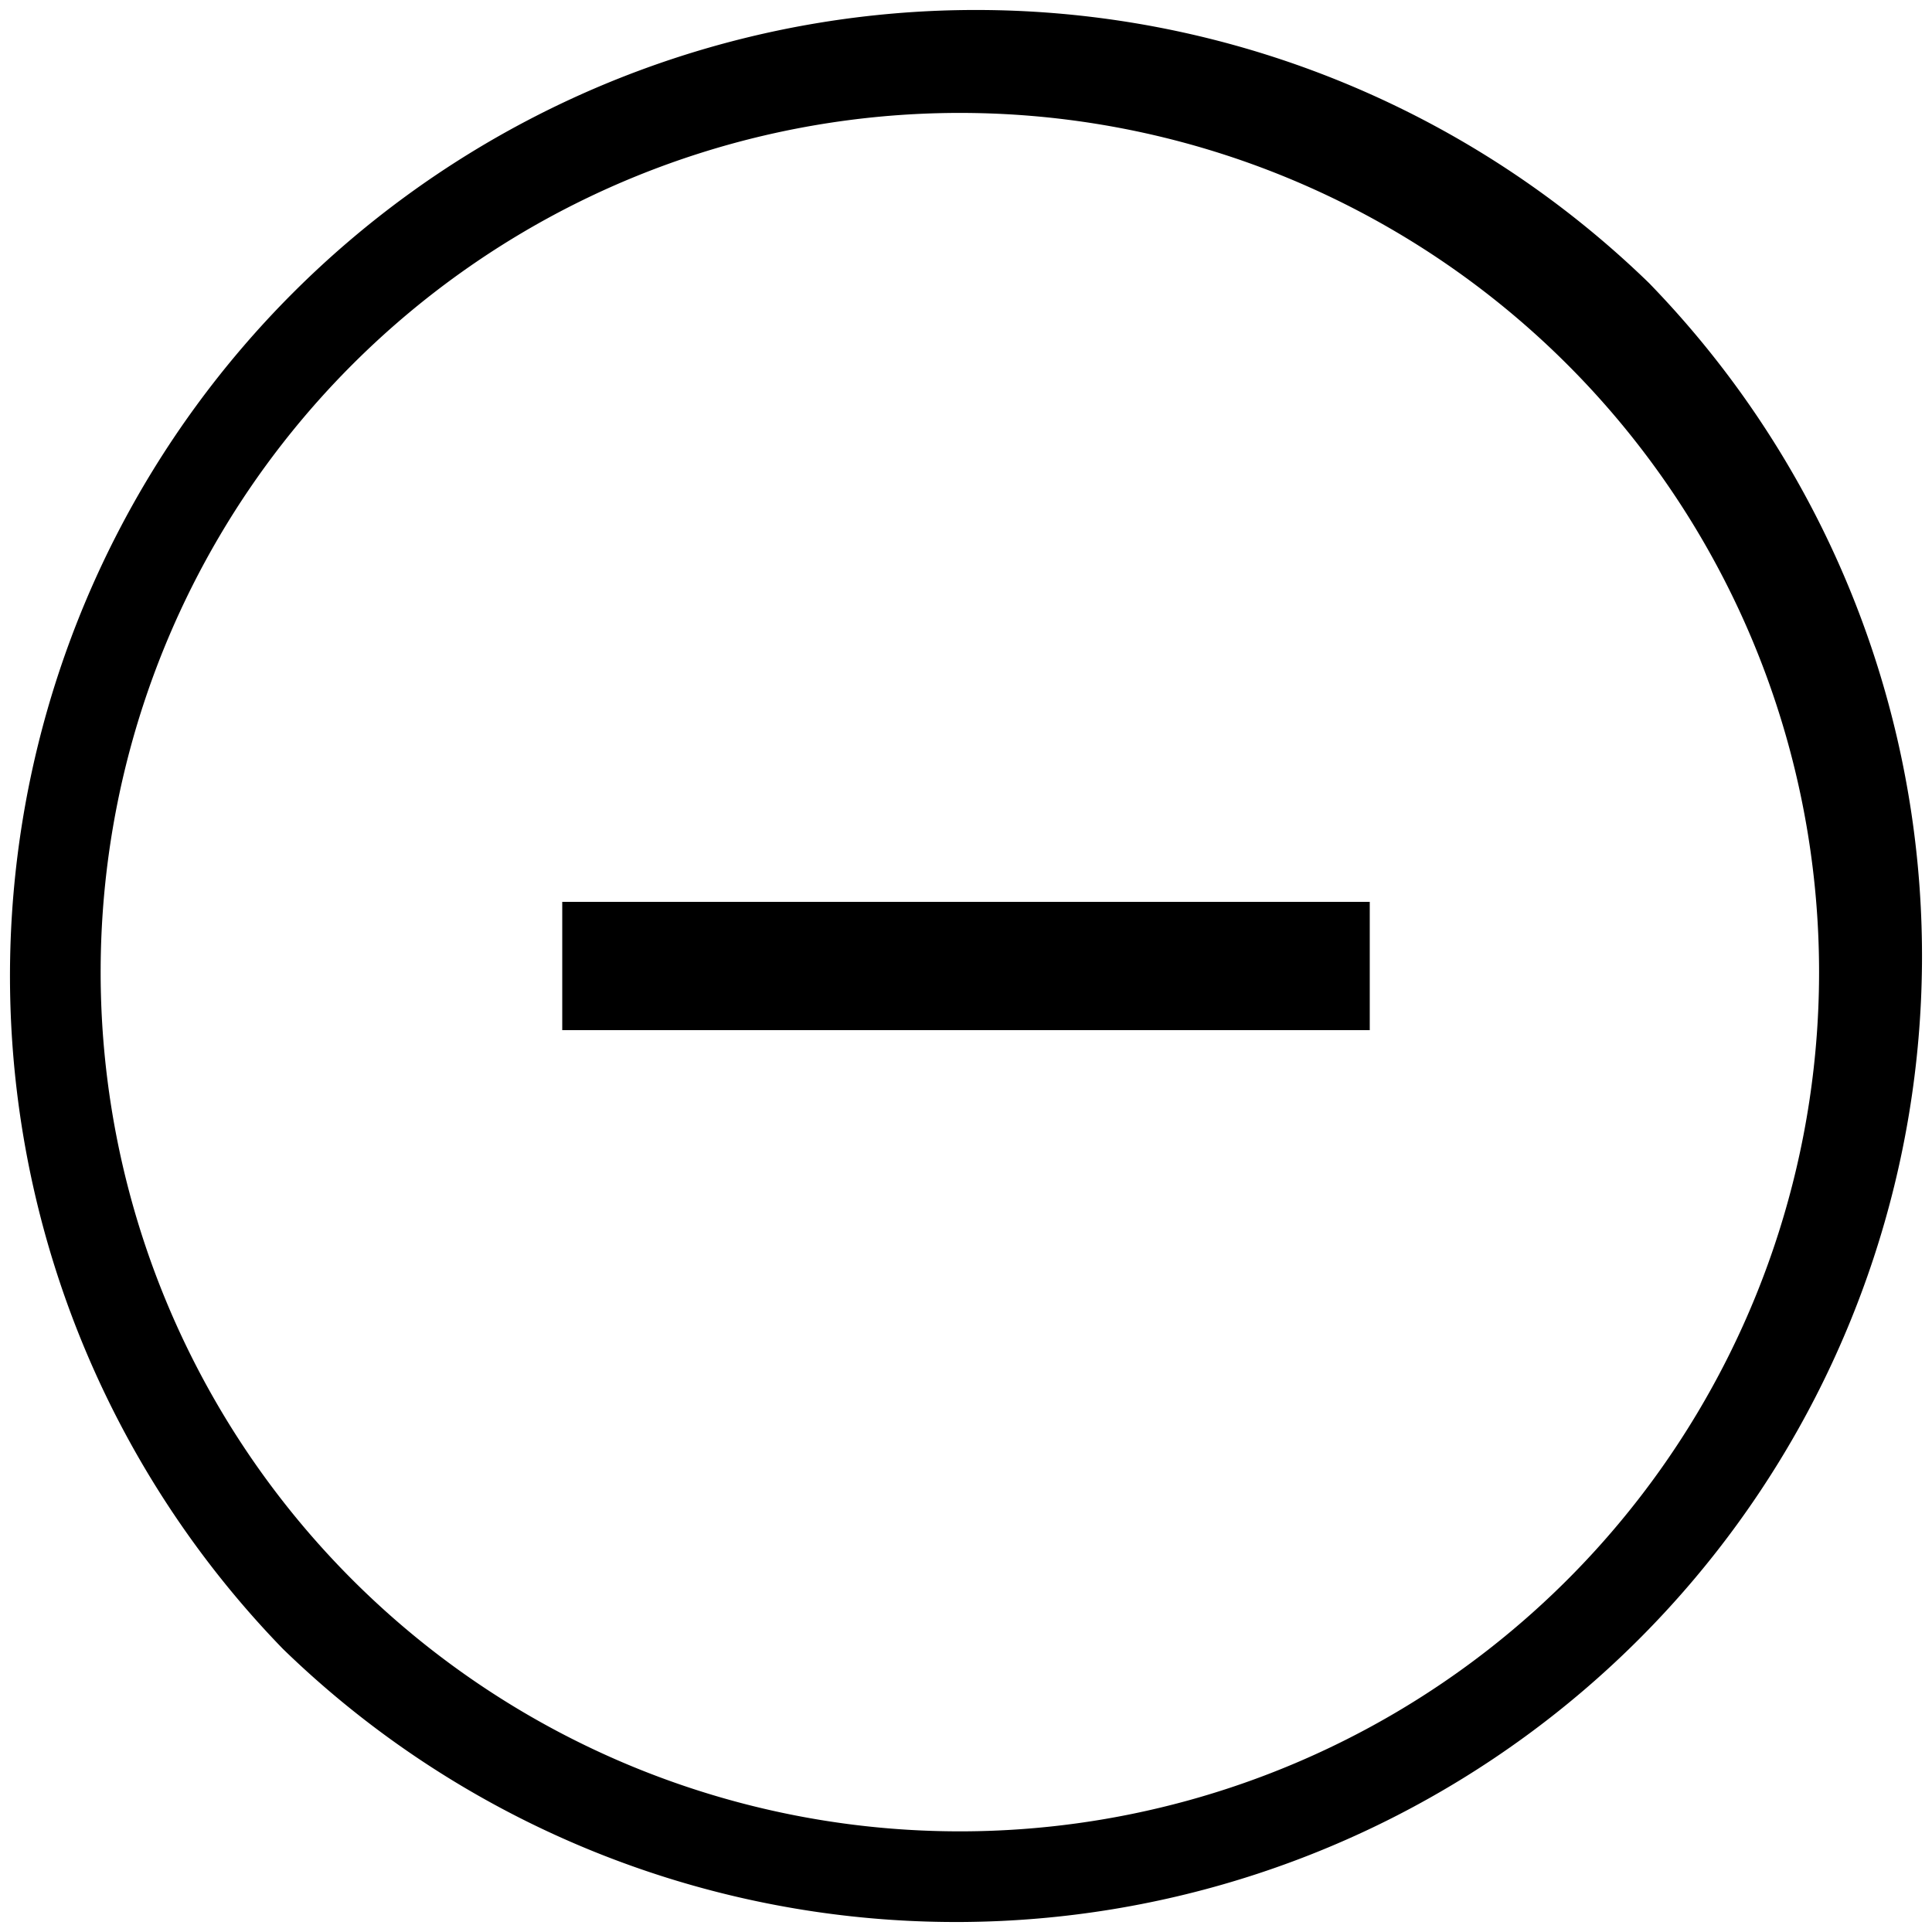 <svg xmlns="http://www.w3.org/2000/svg" width="512" height="512" viewBox="0 0 512 512"><title>Master_Icons</title><path d="M437,75A256,256,0,0,0,75,437,256,256,0,0,0,437,75ZM417,417A227.7,227.7,0,1,1,95,95,227.7,227.7,0,0,1,417,417ZM149,239H363v34H149V239Z"/></svg>